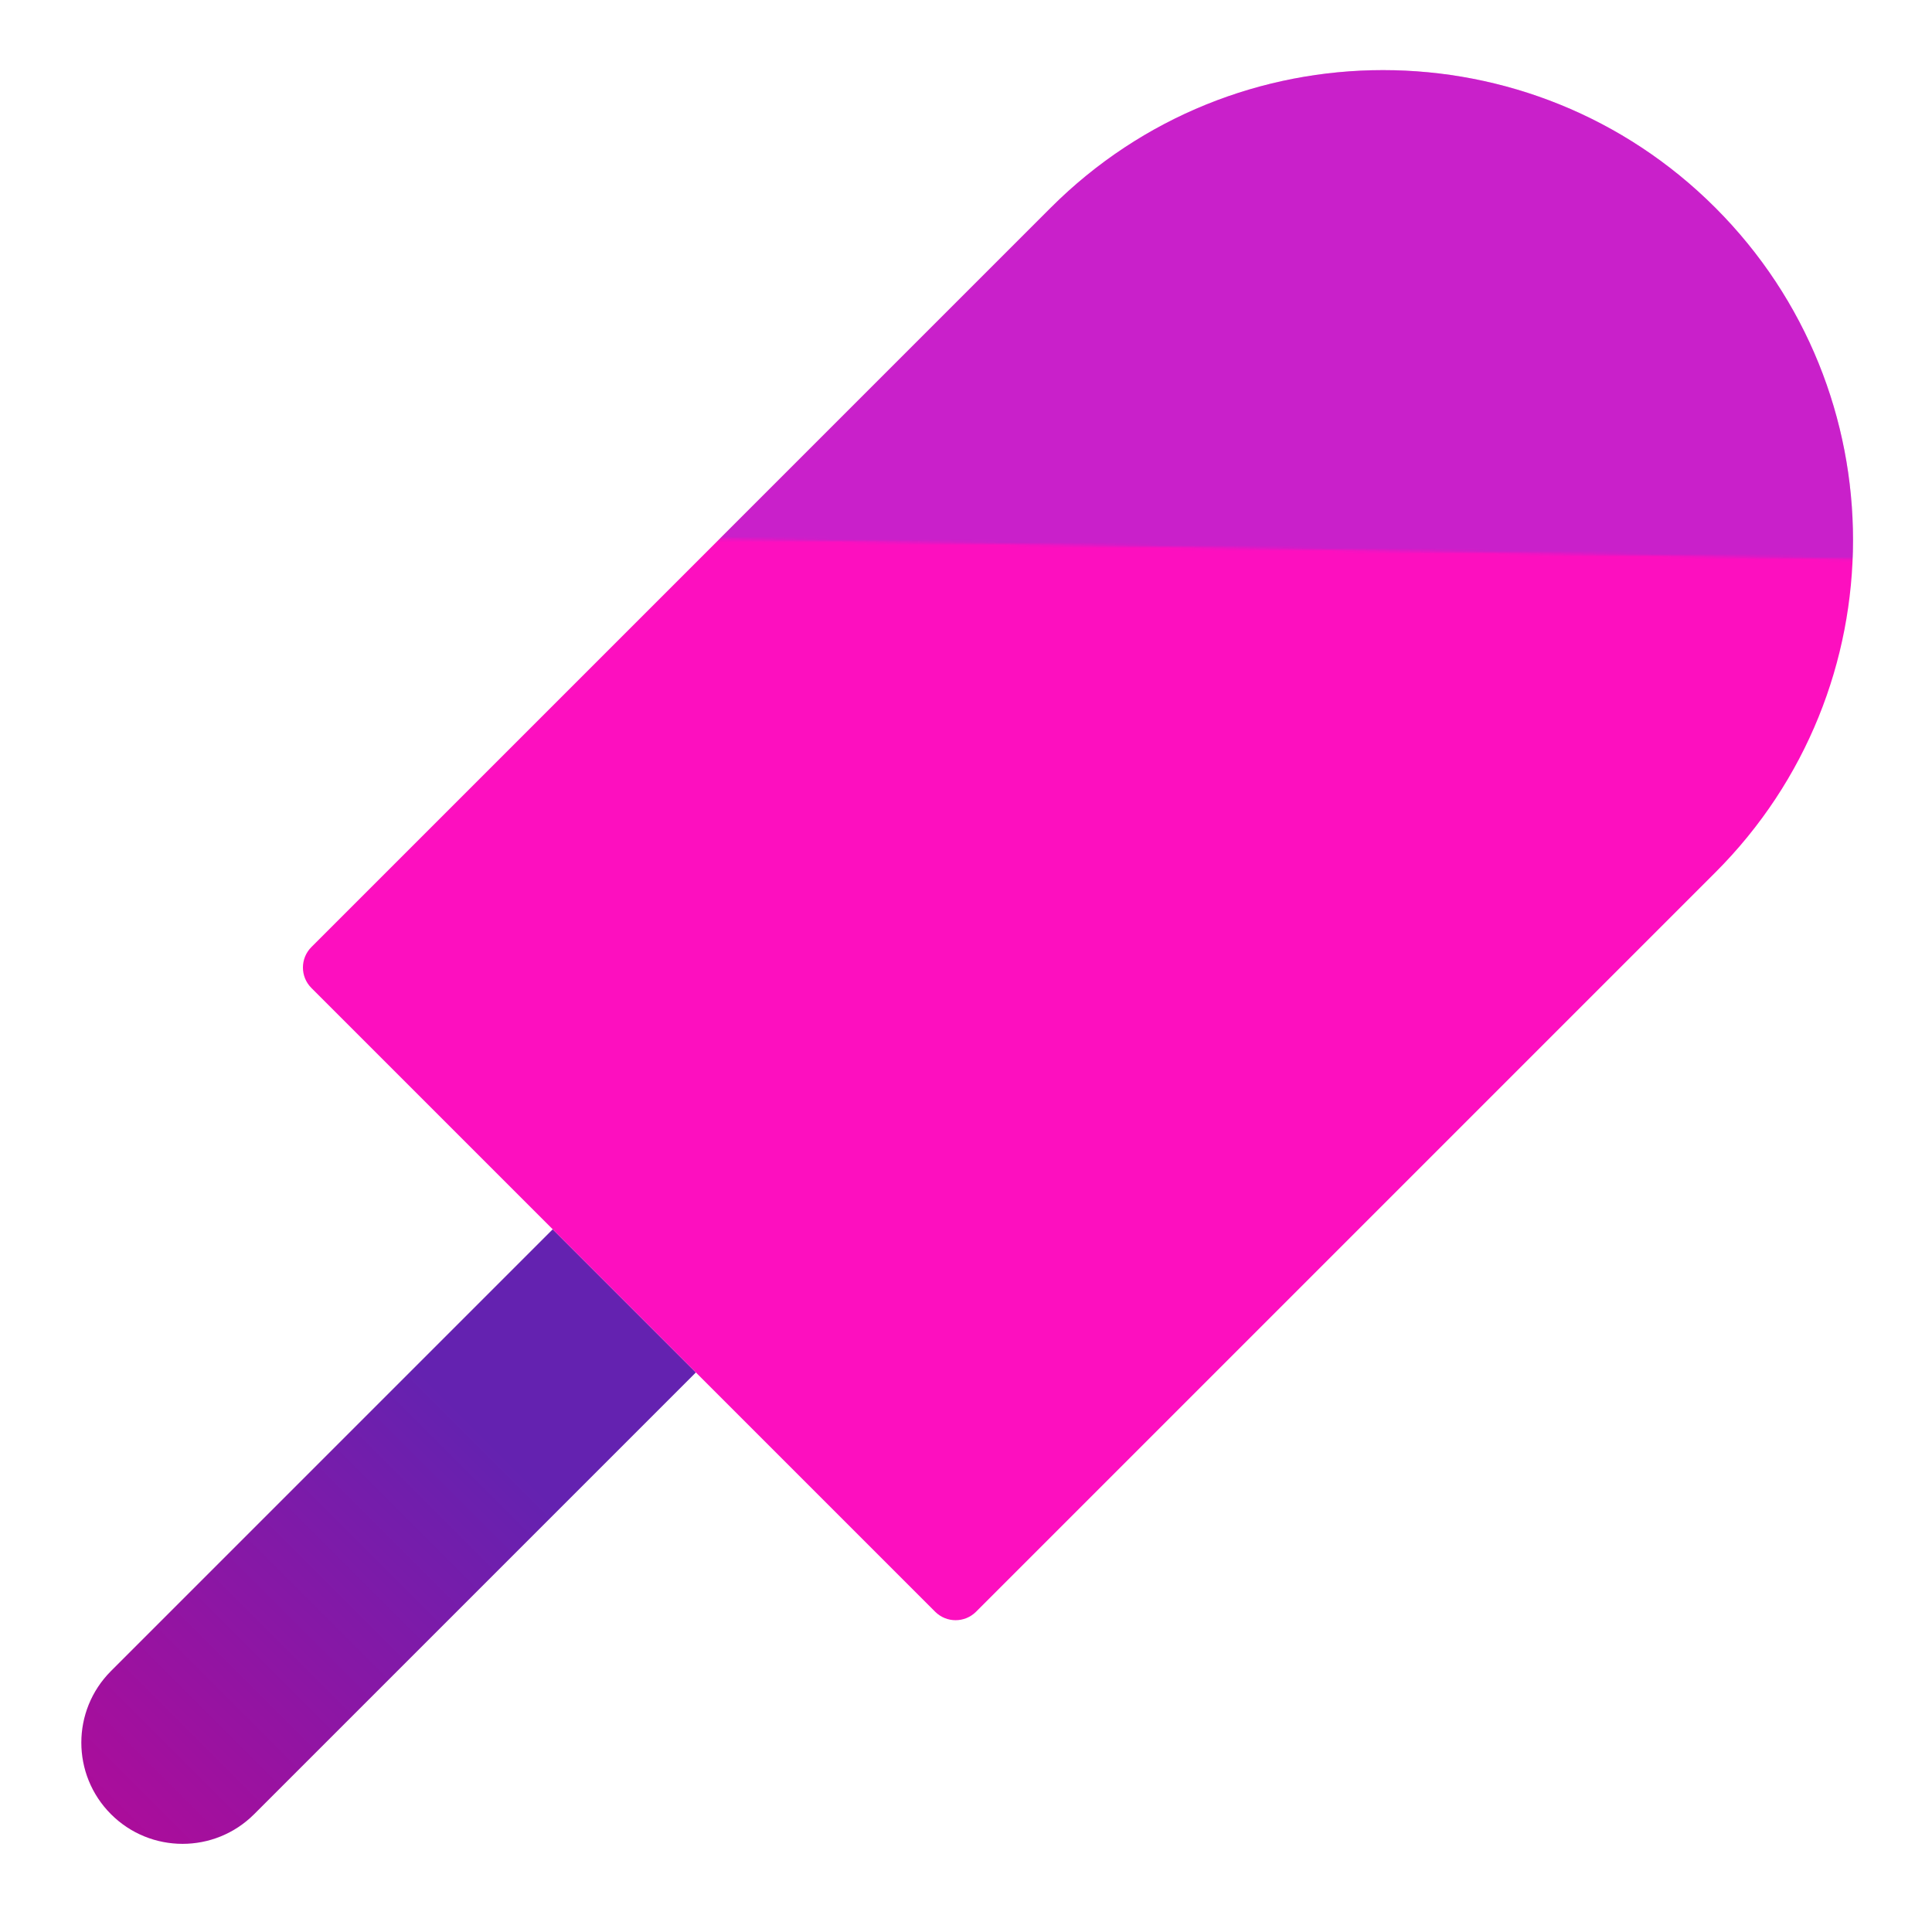 <svg width="668" height="668" viewBox="0 0 668 668" fill="none" xmlns="http://www.w3.org/2000/svg">
<g clip-path="url(#clip0_1_29)">
<path d="M191.106 425.037L240.603 474.535L87.868 627.27C74.2 640.938 52.039 640.938 38.371 627.27V627.27C24.703 613.601 24.703 591.441 38.371 577.772L191.106 425.037Z" fill="url(#paint0_linear_1_29)"/>
<path d="M363.287 71.837C426.747 8.377 529.636 8.377 593.096 71.837V71.837C656.556 135.298 656.556 238.187 593.096 301.647L337.477 557.266C333.572 561.171 327.24 561.171 323.335 557.266L107.667 341.599C103.762 337.693 103.762 331.362 107.667 327.456L363.287 71.837Z" fill="#FD0FBF"/>
<mask id="mask0_1_29" style="mask-type:alpha" maskUnits="userSpaceOnUse" x="233" y="-21" width="440" height="215">
<path d="M672.646 193.813L233.532 186.035L305.657 67.241L420.209 -20.44L593.45 8.551L672.646 193.813Z" fill="#A60C98"/>
</mask>
<g mask="url(#mask0_1_29)">
<path d="M363.287 71.837C426.747 8.377 529.636 8.377 593.096 71.837V71.837C656.556 135.298 656.556 238.187 593.096 301.647L337.477 557.266C333.572 561.171 327.24 561.171 323.335 557.266L107.667 341.599C103.762 337.693 103.762 331.362 107.667 327.456L363.287 71.837Z" fill="#4F46E5" fill-opacity="0.3"/>
</g>
</g>
<defs>
<linearGradient id="paint0_linear_1_29" x1="168.479" y1="497.162" x2="38.371" y2="627.27" gradientUnits="userSpaceOnUse">
<stop stop-color="#6422B0"/>
<stop offset="1" stop-color="#AB0D9B"/>
</linearGradient>
<clipPath id="clip0_1_29">
<rect width="668" height="668" fill="white"/>
</clipPath>
</defs>
</svg>
